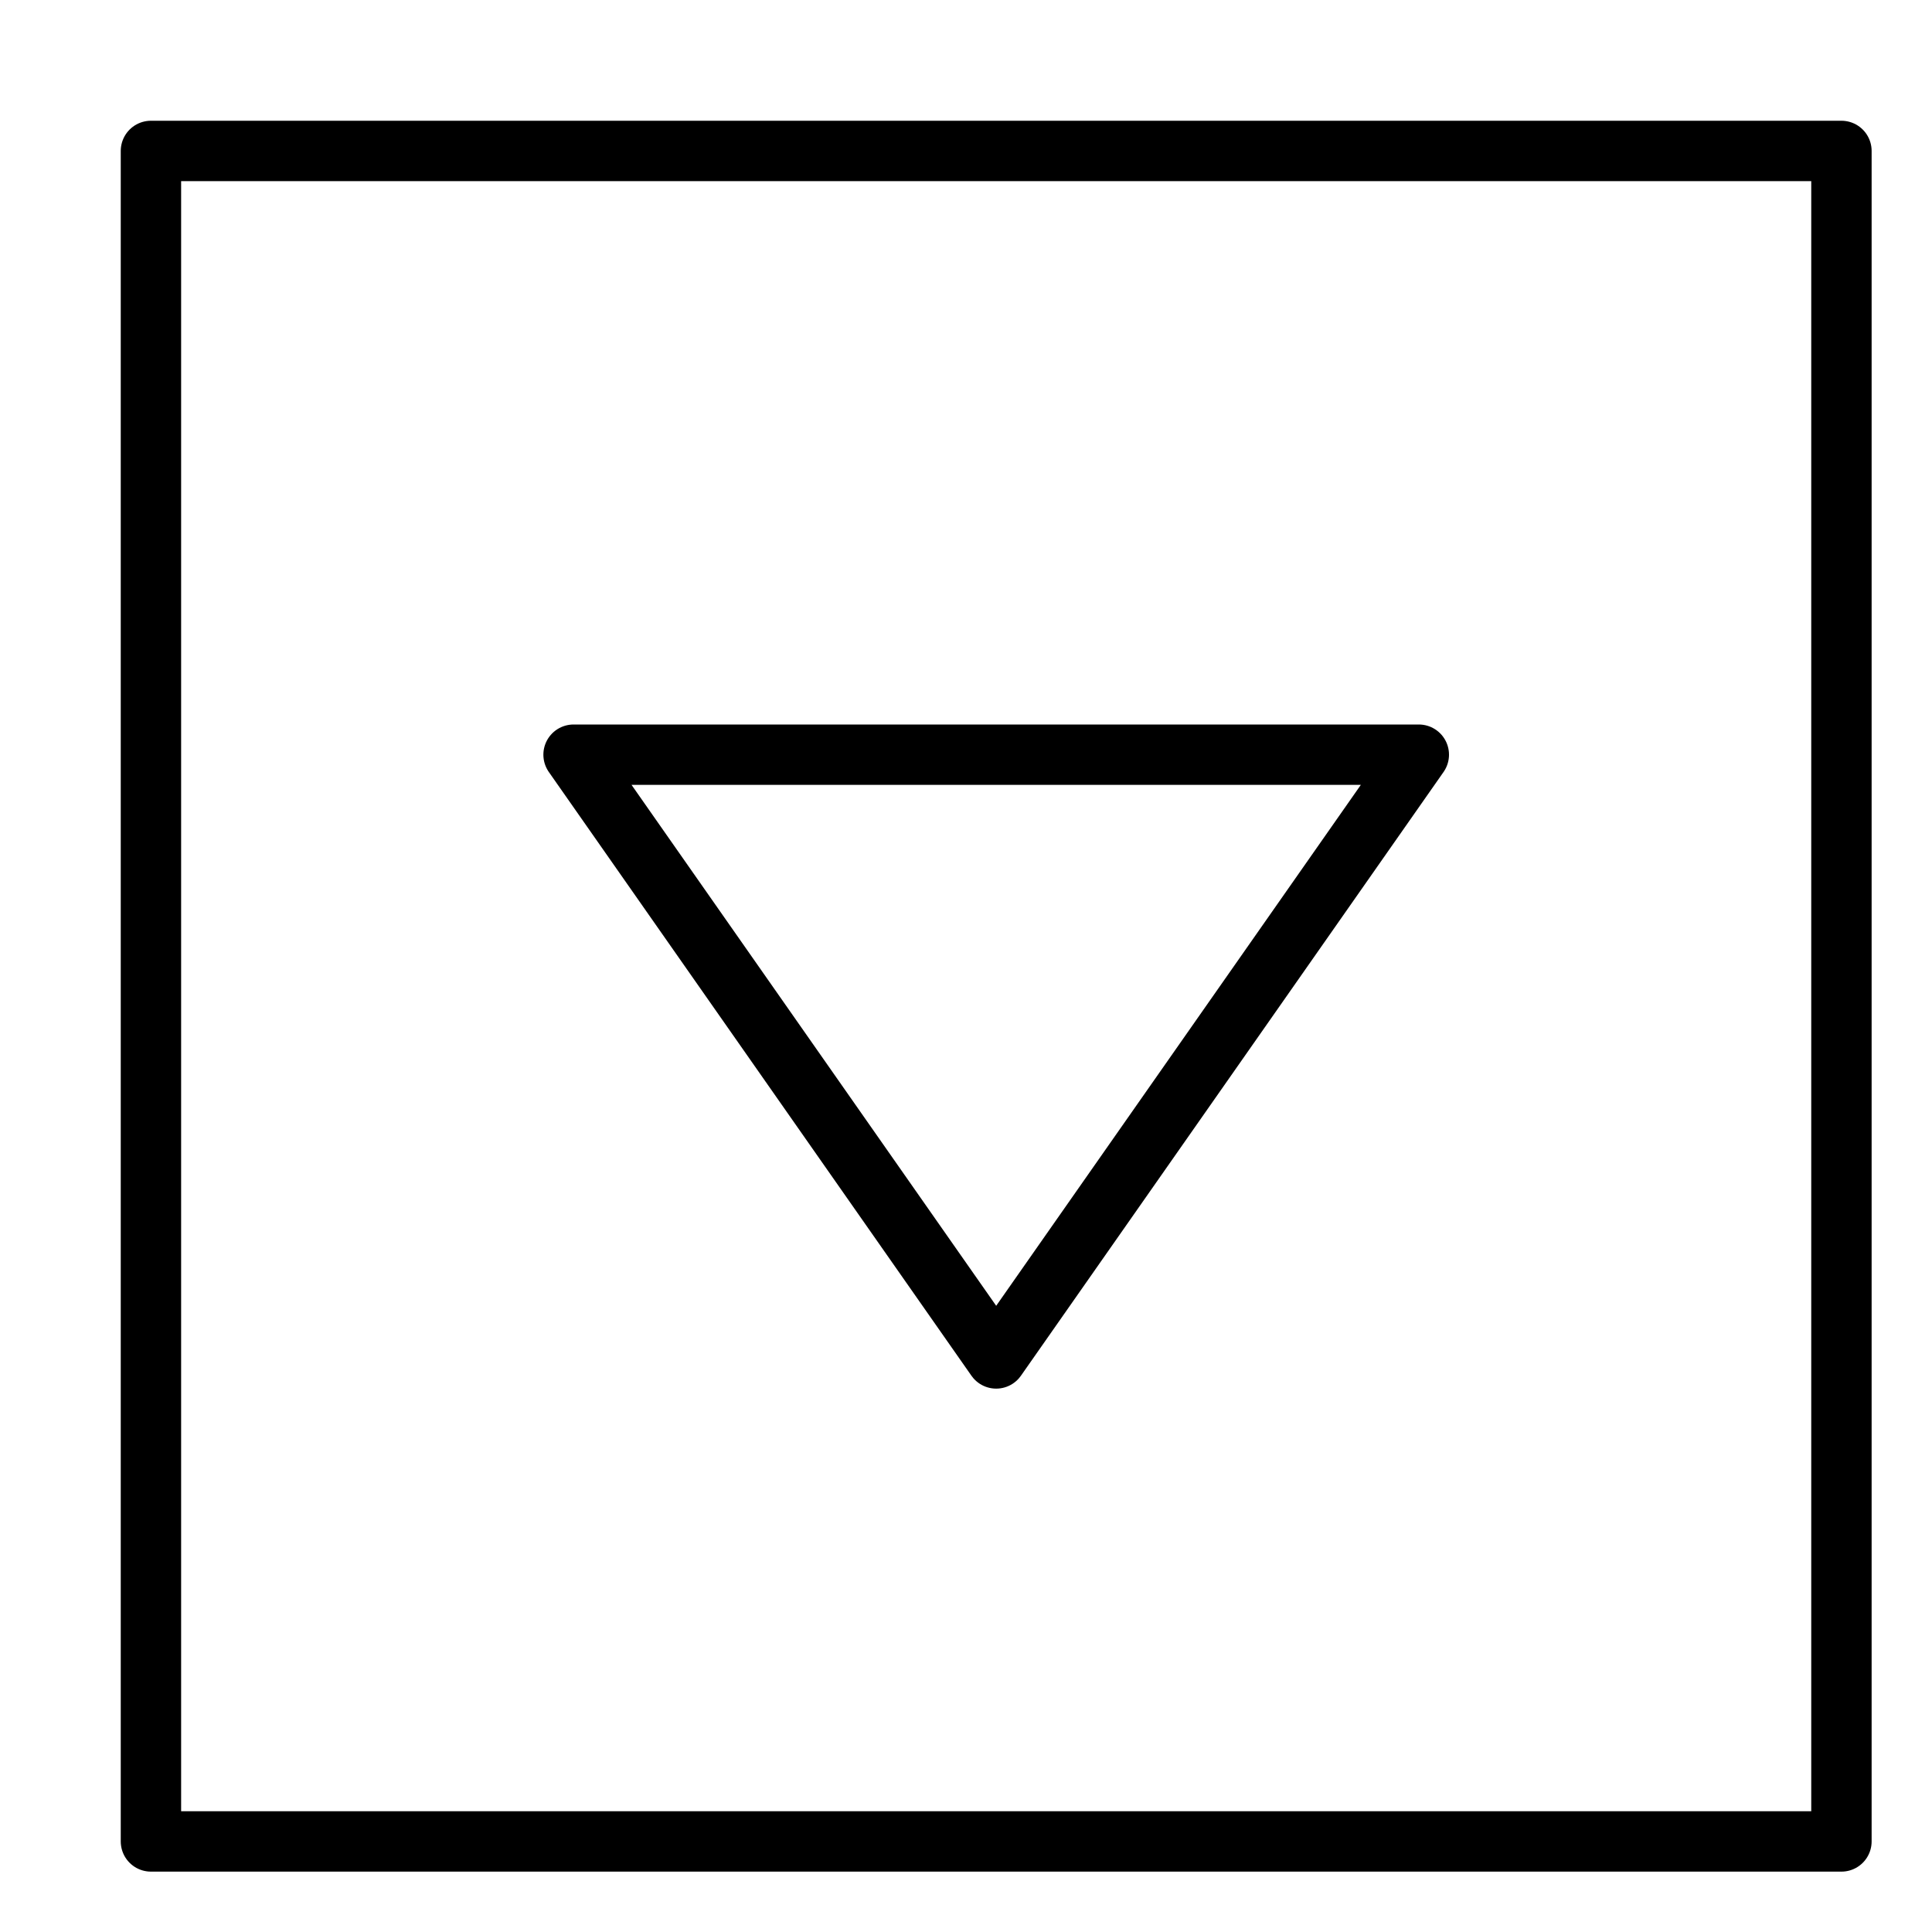 <svg xmlns="http://www.w3.org/2000/svg" viewBox="0 0 32 32"><title>box caret down</title><g stroke-linecap="round" stroke-width="1" fill="none" stroke="#000000" stroke-linejoin="round" class="nc-icon-wrapper" transform="translate(0.5 0.5)"><rect x="2" y="2" width="28" height="28"></rect><polygon points="9 12 23 12 16 22 9 12" stroke="#000000"></polygon></g></svg>